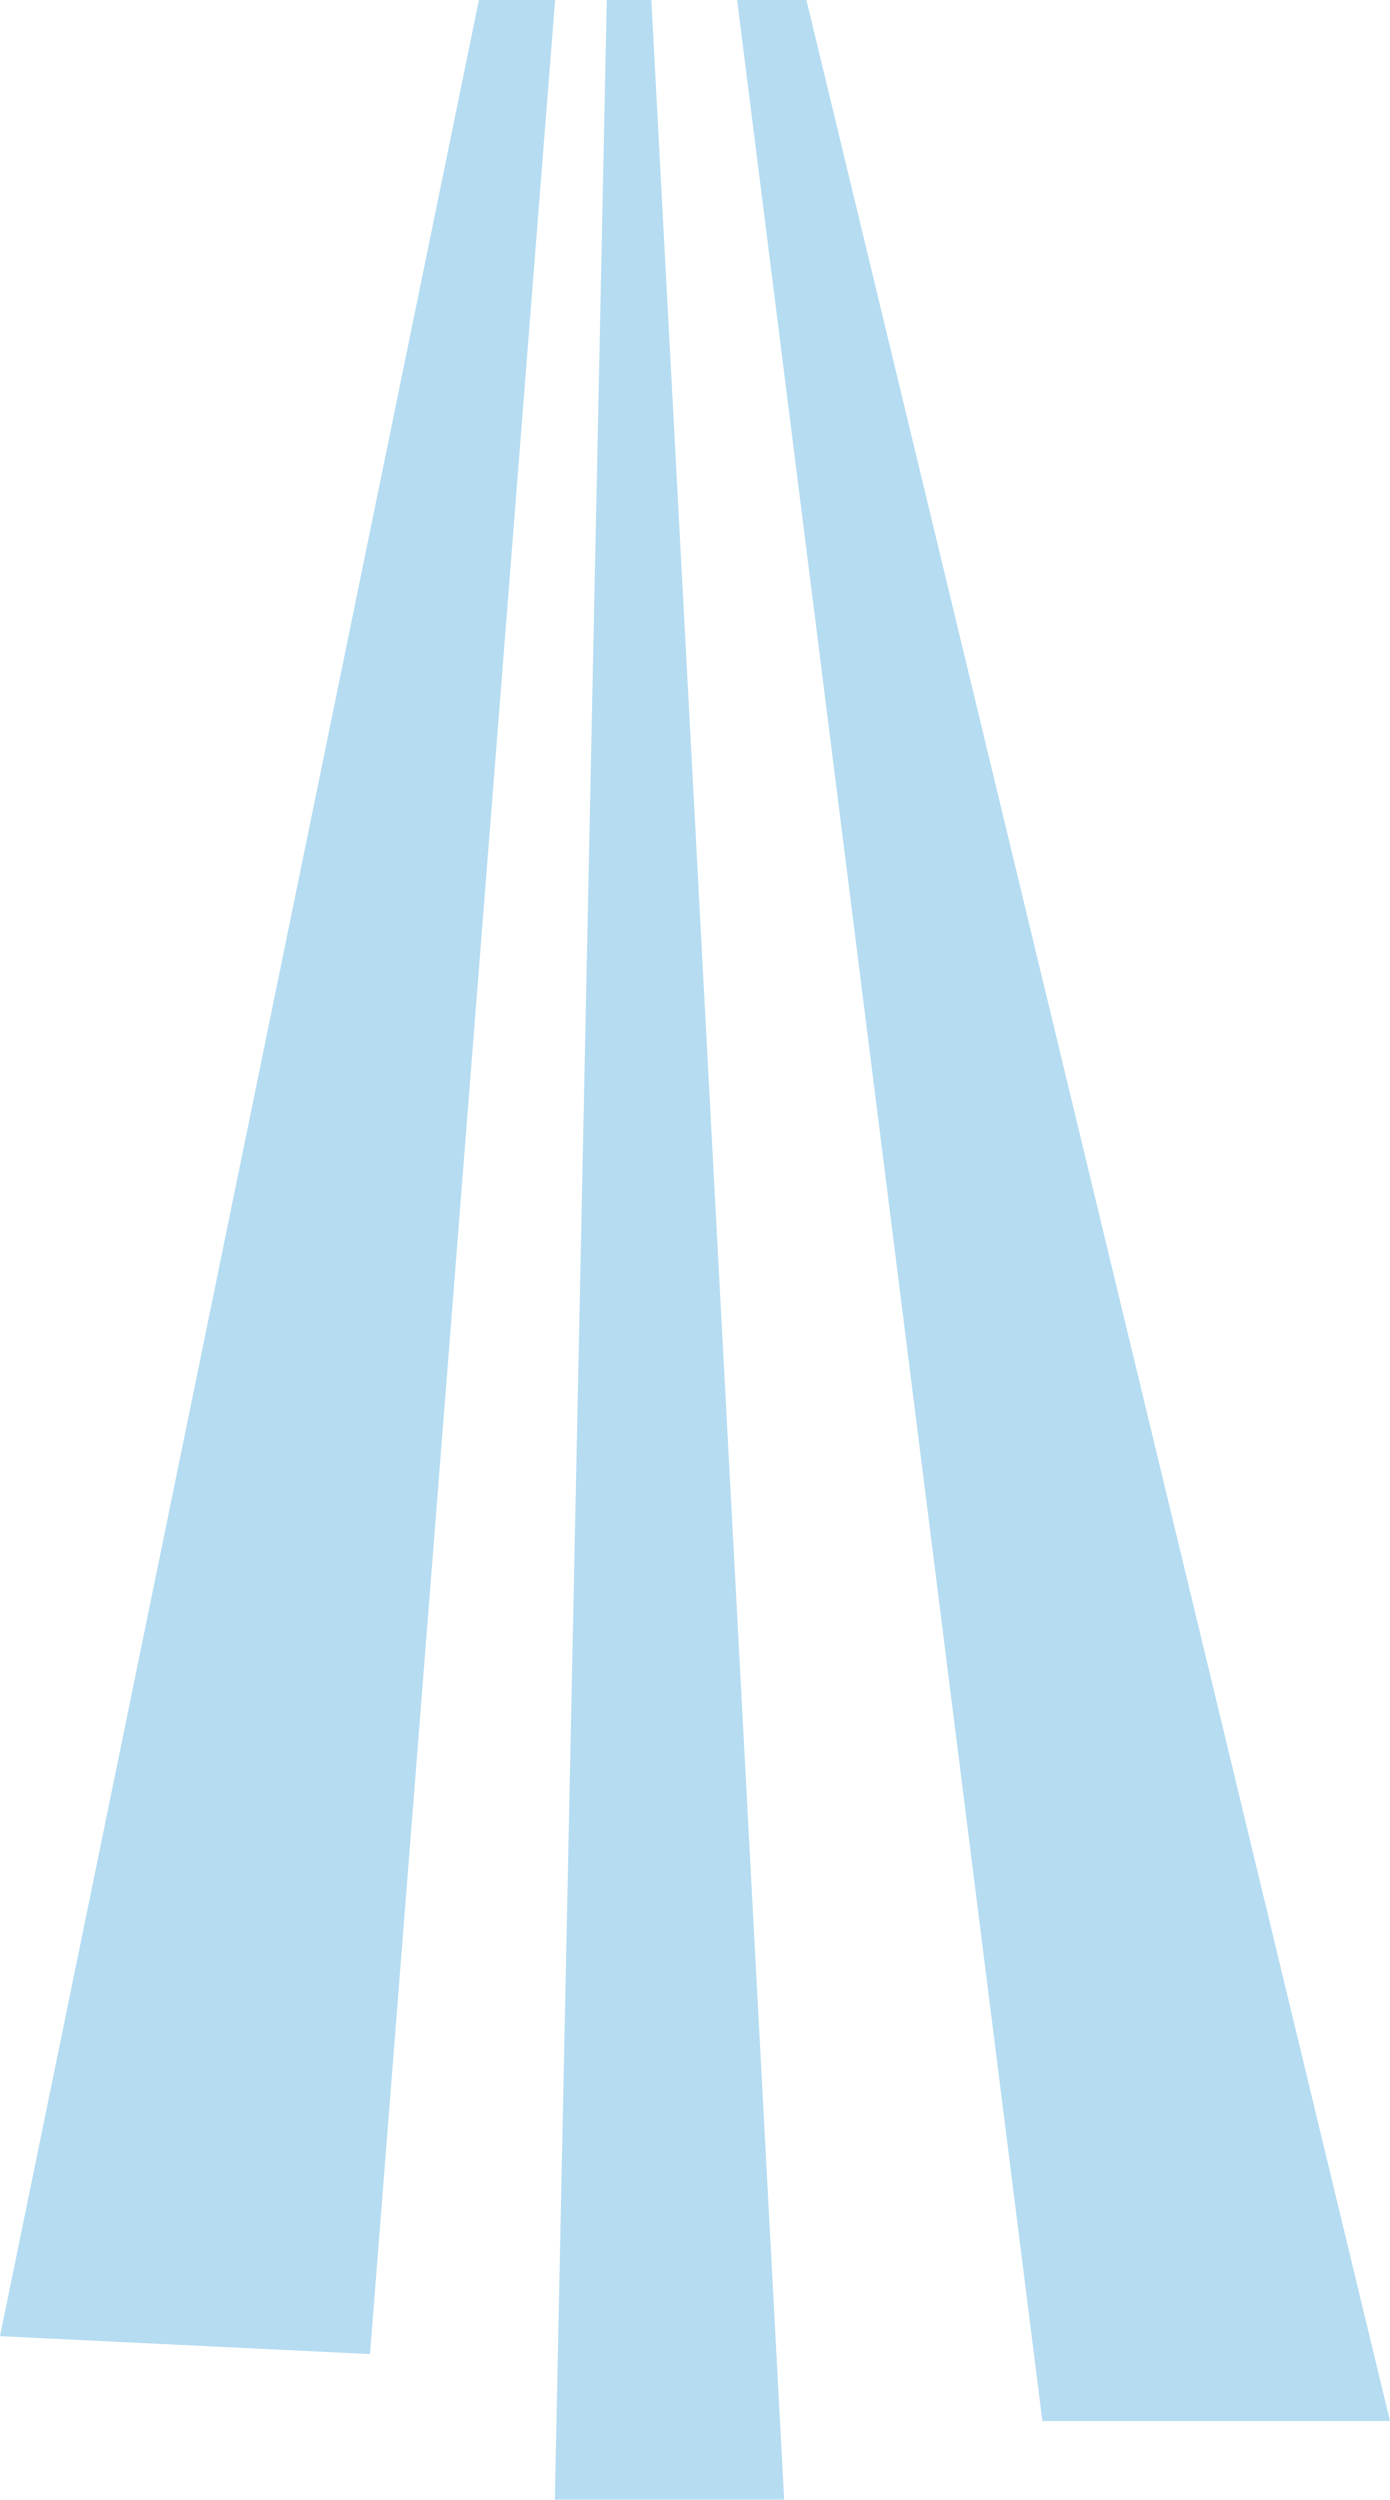 <svg xmlns="http://www.w3.org/2000/svg" viewBox="0 0 582.19 1046.44"><defs><style>.cls-1{opacity:0.3;}.cls-2{fill:#0689d0;}</style></defs><g id="Layer_2" data-name="Layer 2"><g id="bg"><g class="cls-1"><polygon class="cls-2" points="232.5 0 223.45 114.96 213.11 246.46 205.72 340.43 195.38 471.76 187.04 577.86 176.84 707.41 154.97 985.46 0 977.96 41.39 776.19 68.79 642.58 99.06 495.01 128.68 350.6 151.55 239.09 175.31 123.27 180.8 96.51 186.88 66.85 200.59 0 232.5 0"/><polygon class="cls-2" points="328.44 1046.44 232.39 1046.44 240.17 672.31 240.17 672.3 242.74 548.81 244.73 452.98 247.16 336.01 249.14 240.68 251.94 106.23 254.14 0 272.81 0 277.97 97.13 284.99 229.14 290.53 333.31 295.57 428.19 300.53 521.52 300.53 521.53 306.66 636.75 328.44 1046.44"/><polygon class="cls-2" points="582.19 1013.49 436.6 1013.49 384.45 600.12 370.99 493.43 335.17 209.5 319.26 83.42 308.74 0 337.76 0 355.89 75.17 384.74 194.78 451.11 469.97 474.88 568.55 582.19 1013.49"/></g></g></g></svg>